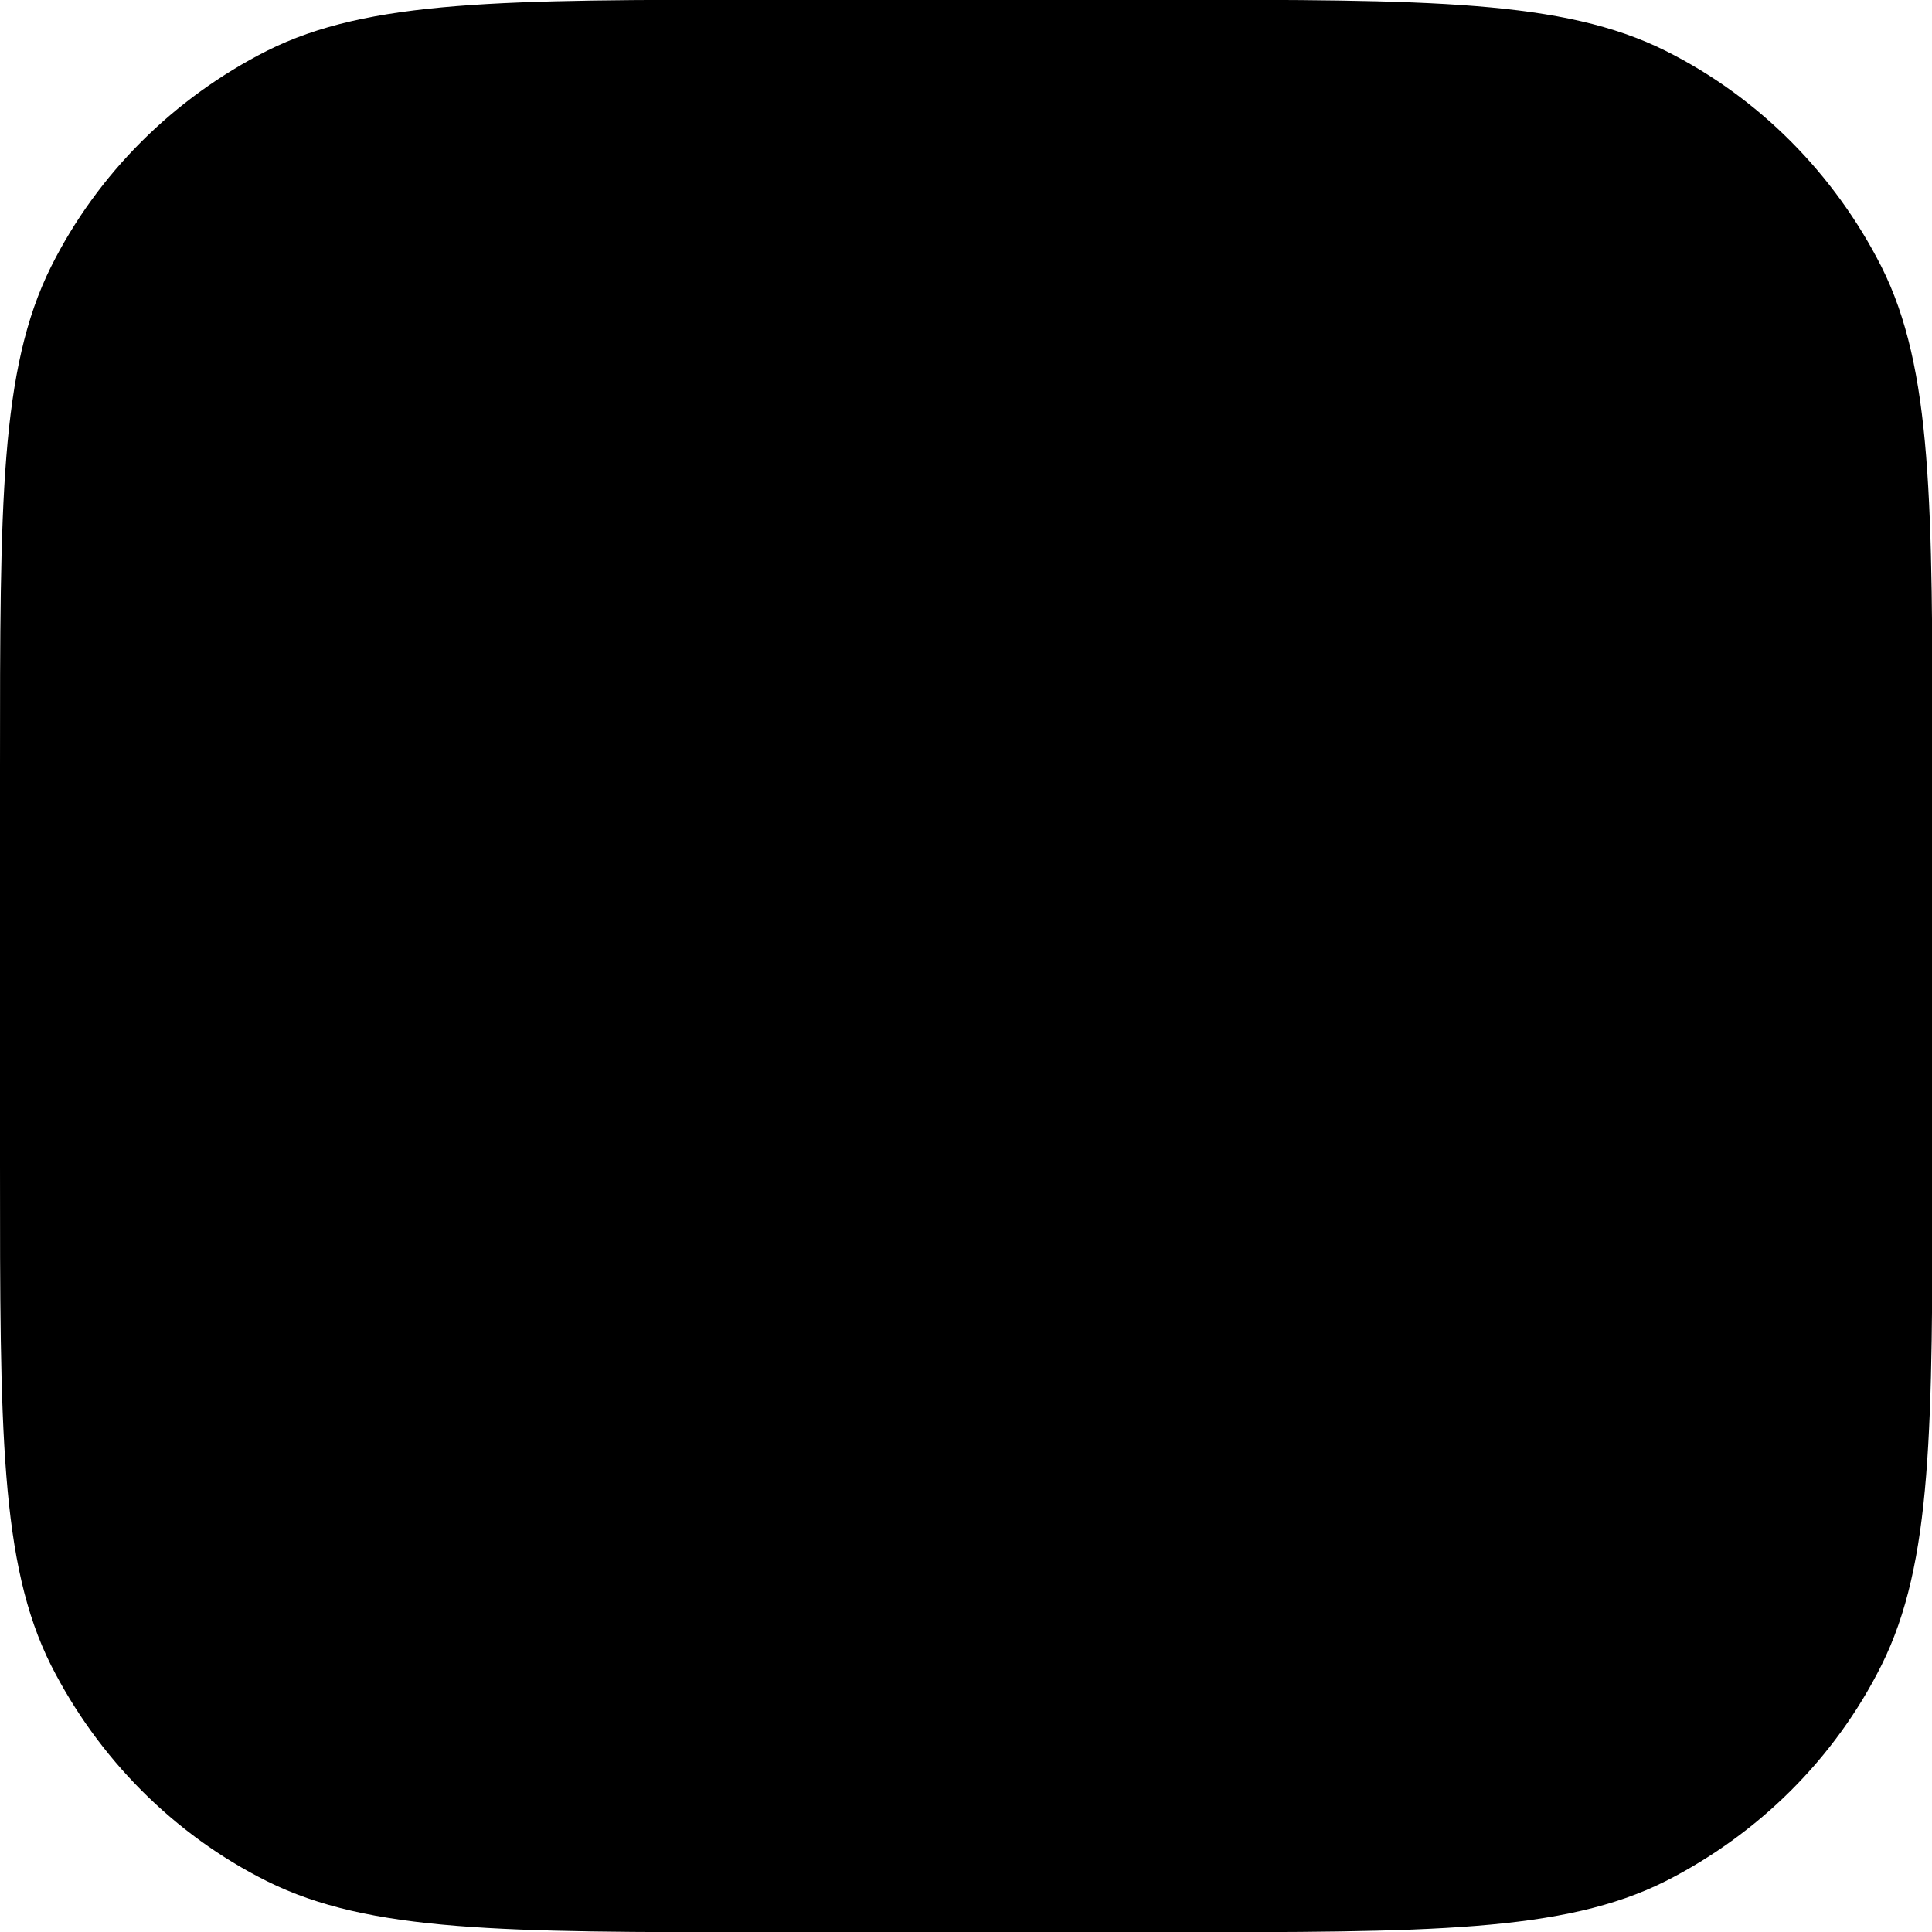 <svg fill="none" viewBox="0 0 16 16" xmlns="http://www.w3.org/2000/svg"><path d="m0 6.36c0-2.2 0-3.3 0.422-4.15 0.387-0.775 1.02-1.4 1.79-1.79 0.844-0.422 1.95-0.422 4.15-0.422h3.28c2.2 0 3.3 0 4.15 0.422 0.775 0.387 1.4 1.02 1.79 1.79 0.422 0.844 0.422 1.95 0.422 4.15v3.28c0 2.2 0 3.3-0.422 4.15-0.387 0.775-1.02 1.4-1.79 1.79-0.844 0.422-1.95 0.422-4.15 0.422h-3.28c-2.2 0-3.3 0-4.15-0.422-0.775-0.387-1.4-1.02-1.79-1.79-0.422-0.844-0.422-1.95-0.422-4.15v-3.28z" fill="#000"/></svg>
